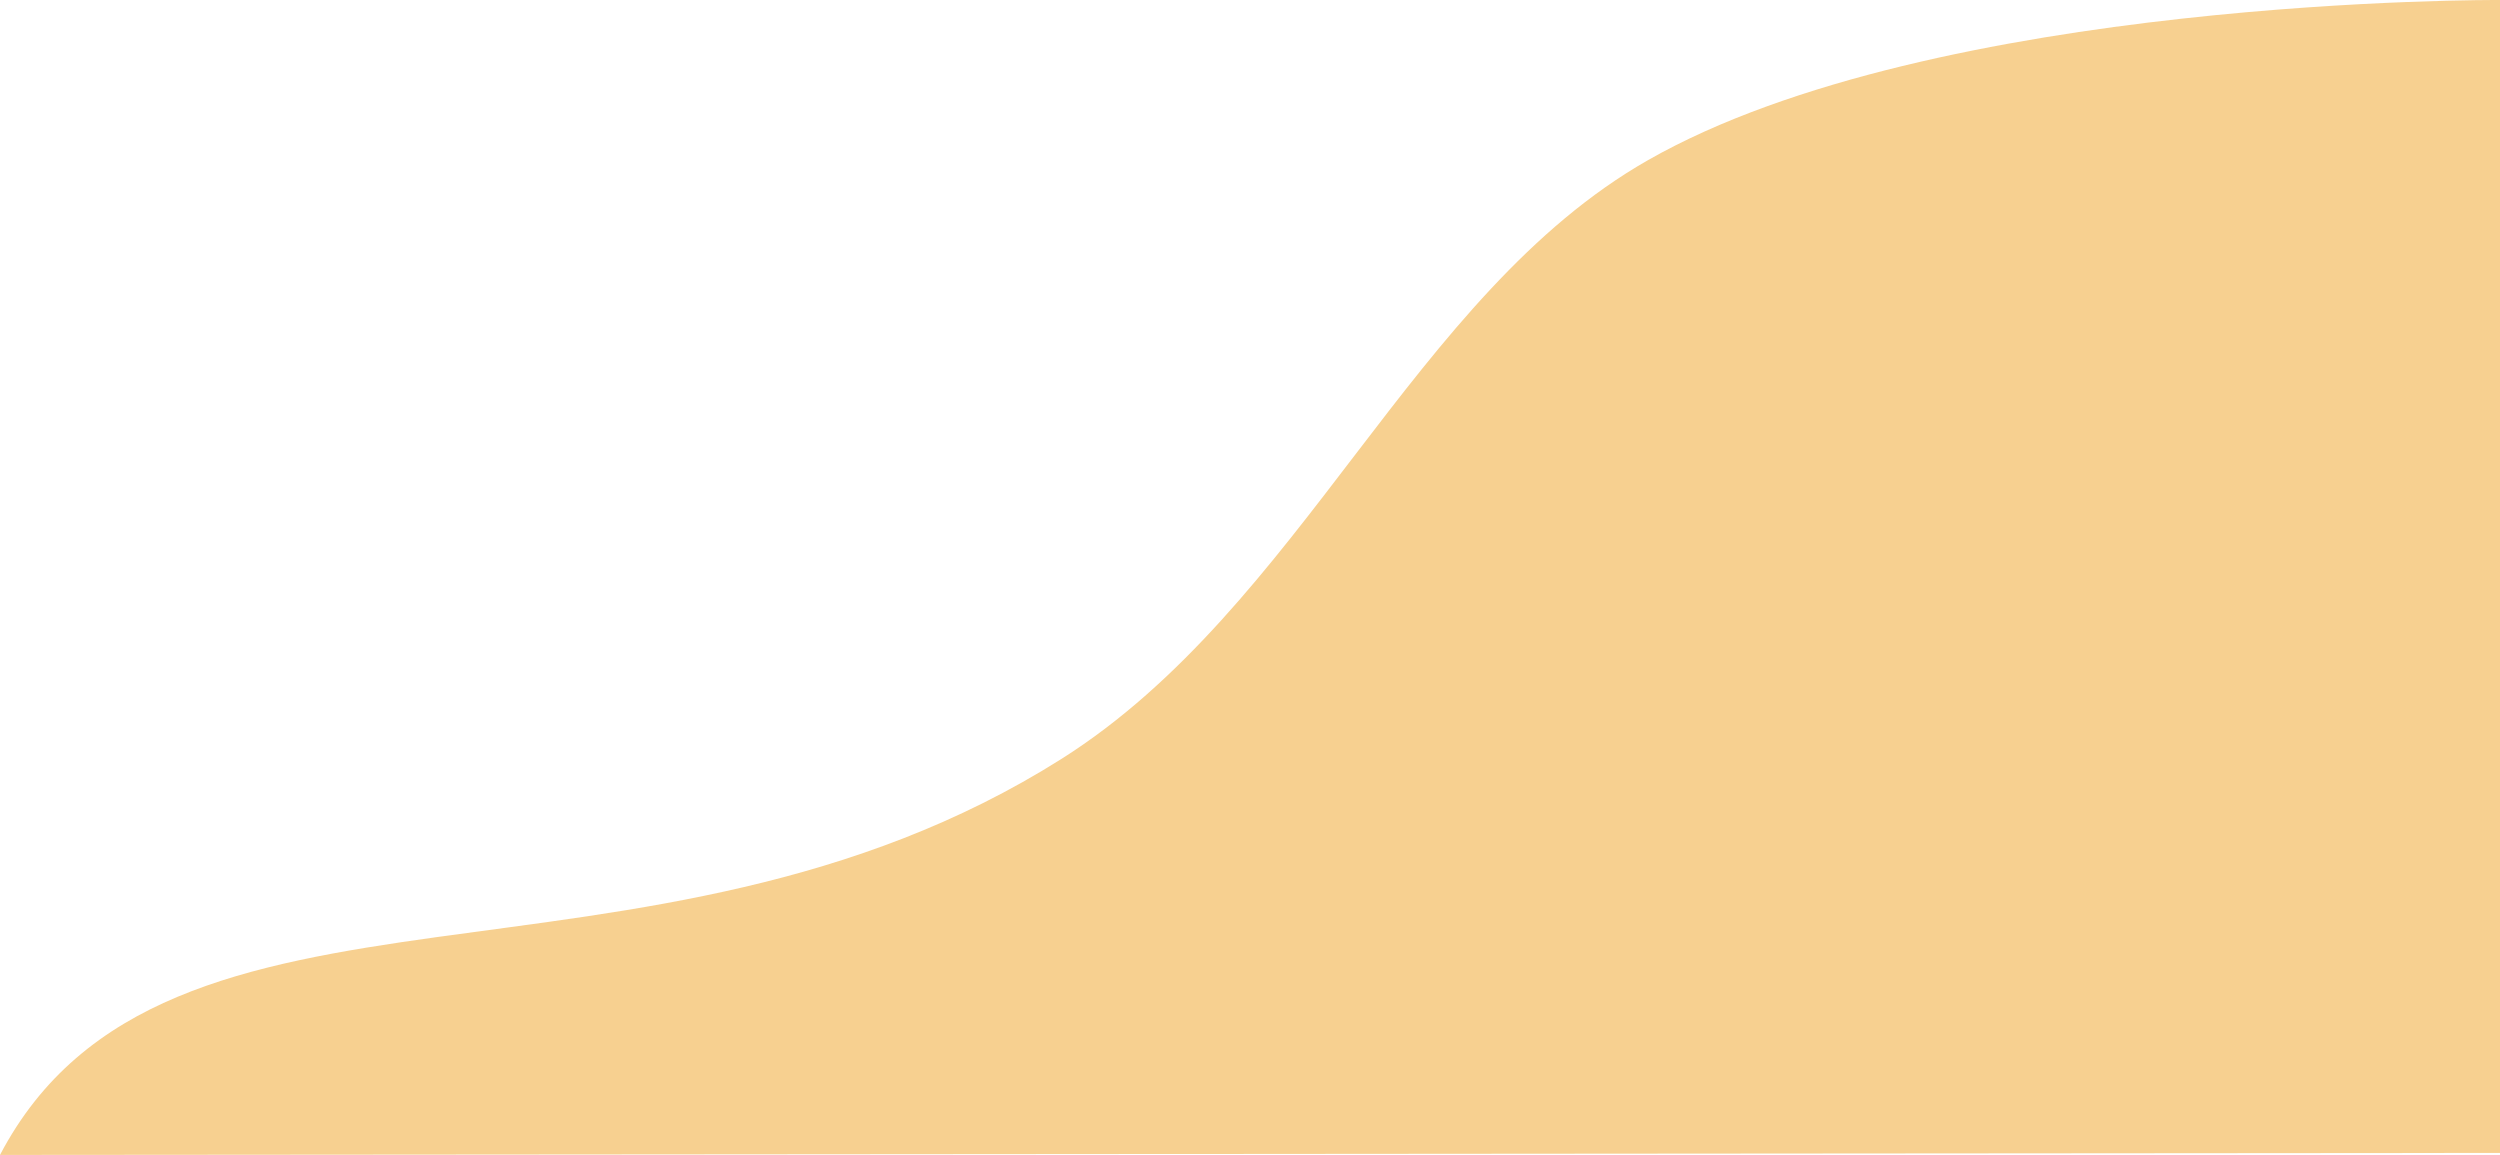 <svg xmlns="http://www.w3.org/2000/svg" width="710" height="328" viewBox="0 0 710 328" fill="#F7D090">
  <path d="M710 327.43L0 328.001C47 238.442 183.598 290.047 301.5 215.5C369.756 172.343 401.195 83.575 468 45.5C549.633 -1.026 710 0.001 710 0.001V327.43Z" fill="#F7D090"/>
</svg>